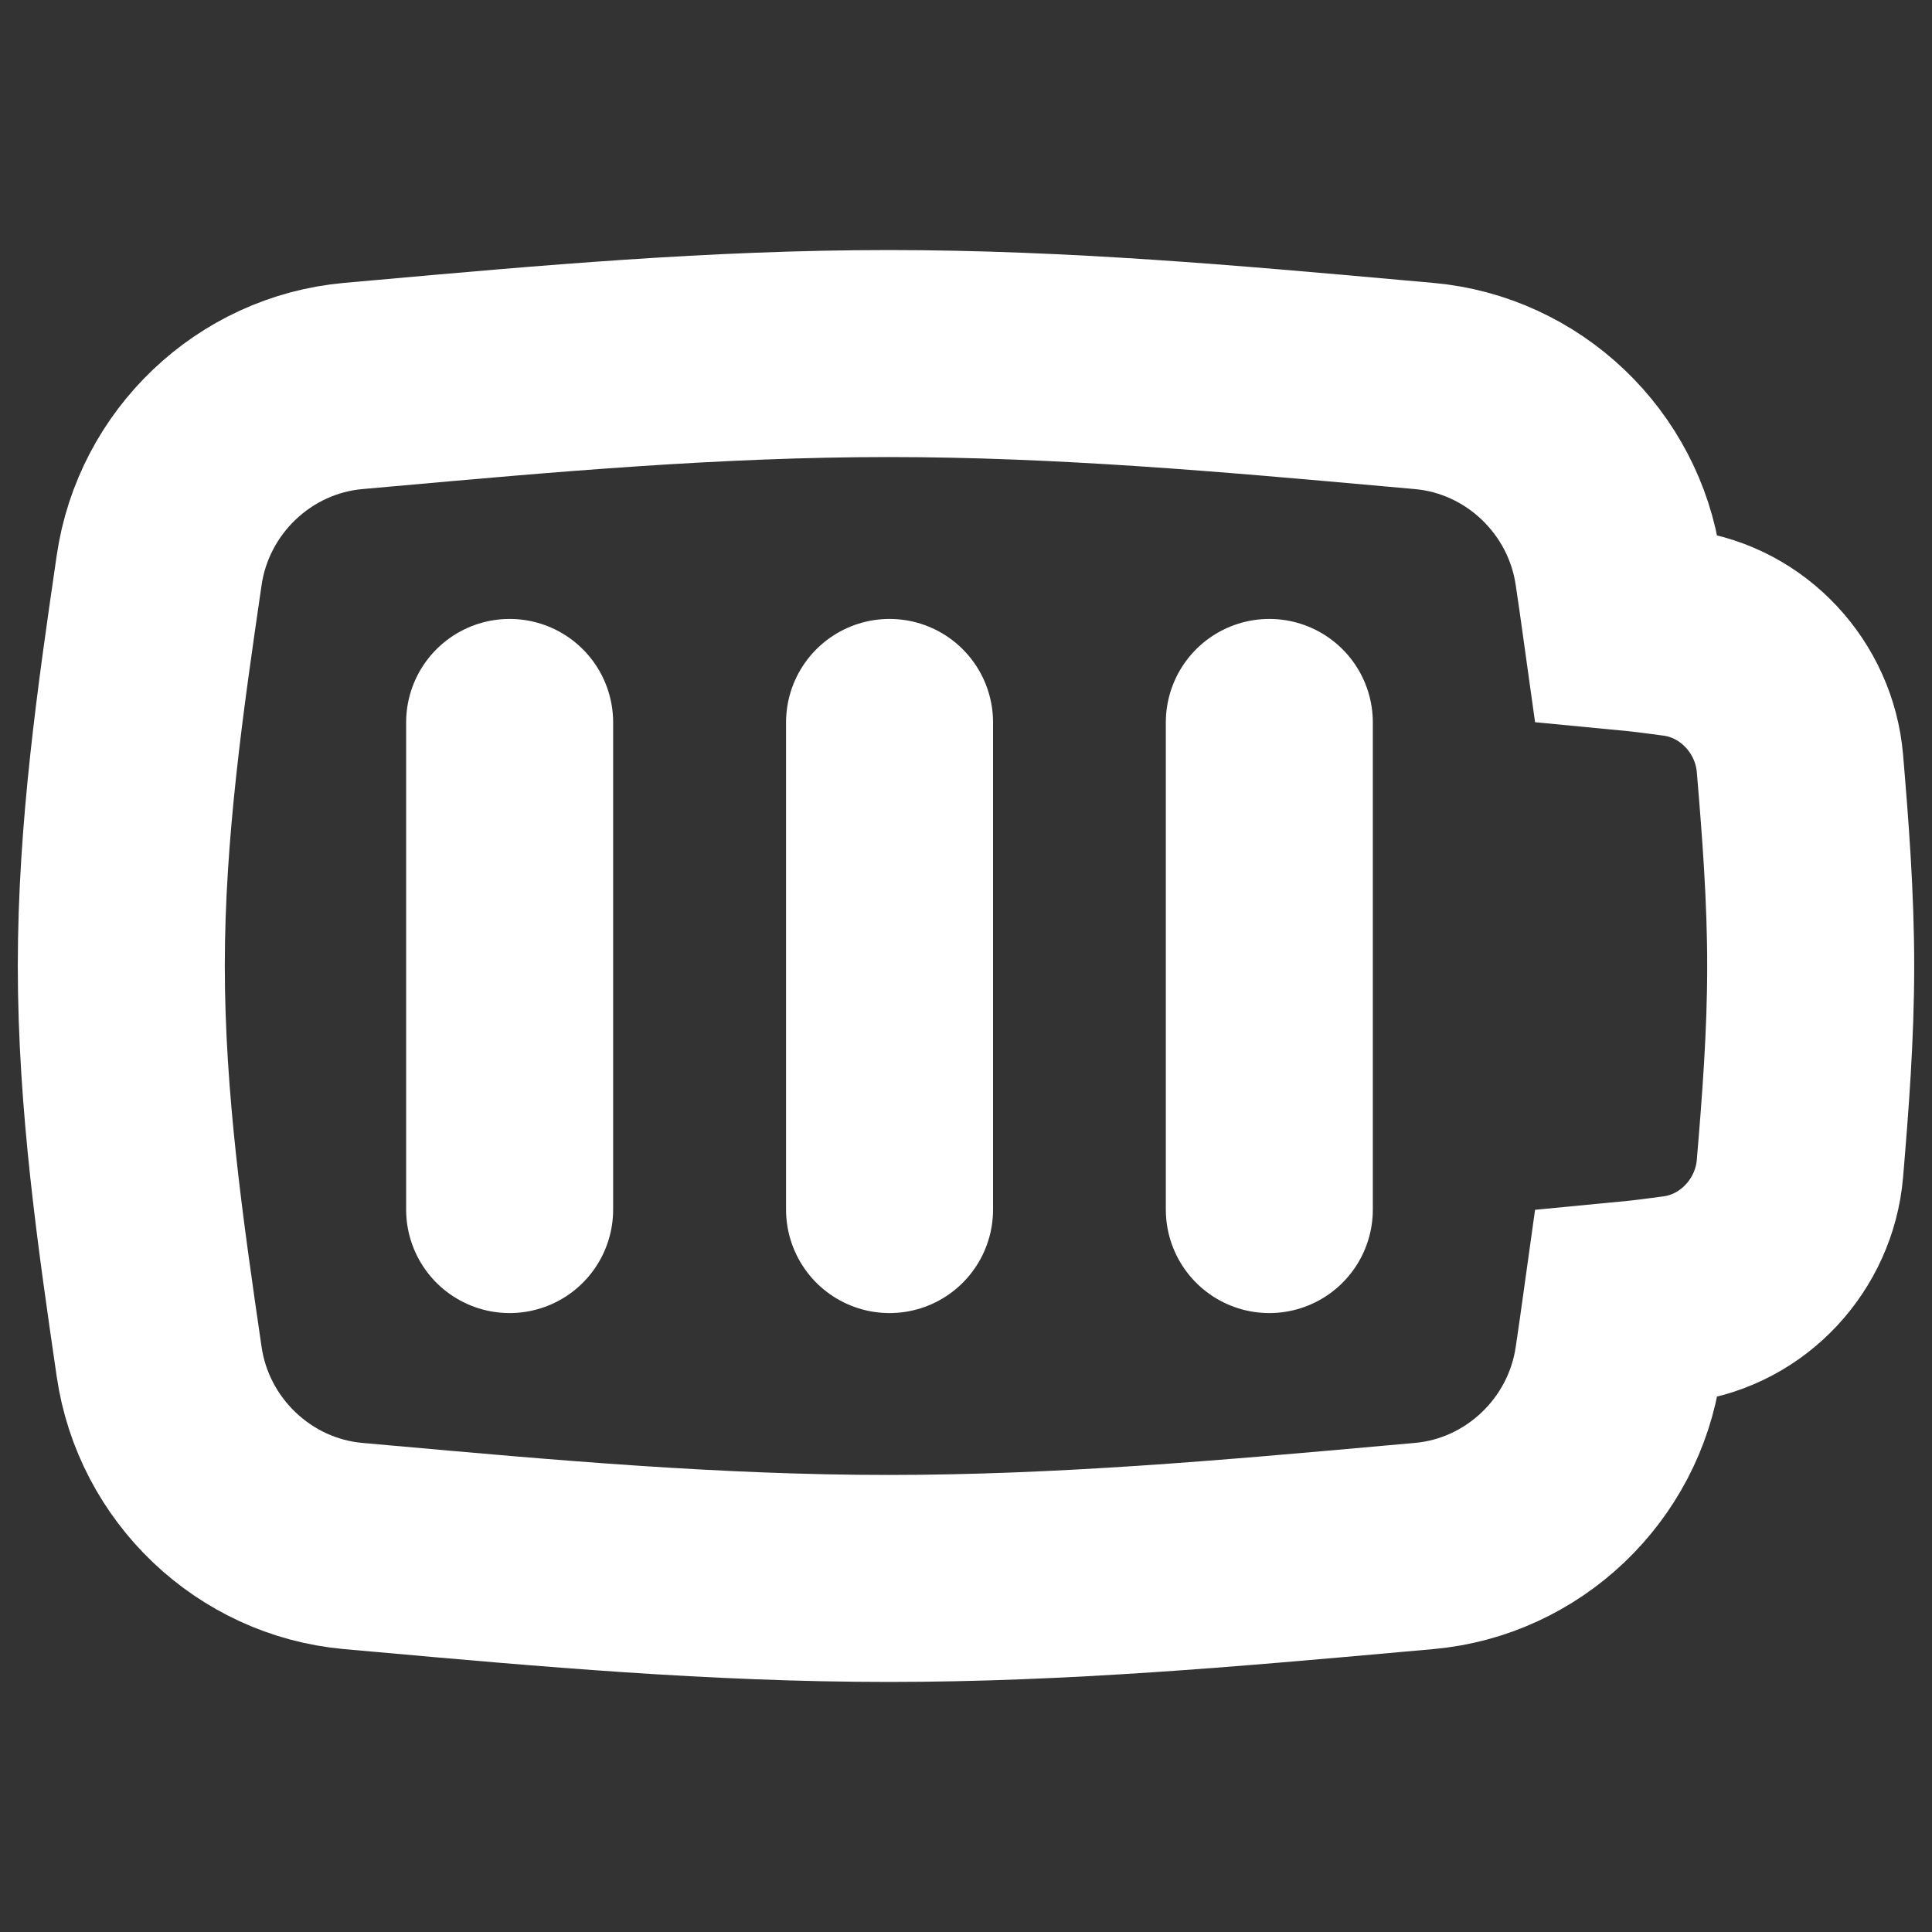 <svg width="14" height="14" viewBox="0 0 14 14" fill="none" xmlns="http://www.w3.org/2000/svg">
<rect x="0" y="0" width="14" height="14" fill="#333333" stroke="none"/>
<path d="M1.153 4.134C1.256 3.42 1.841 2.861 2.56 2.797C2.631 2.791 2.702 2.784 2.773 2.778C3.956 2.672 5.183 2.562 6.439 2.562C7.696 2.562 8.923 2.672 10.106 2.778C10.177 2.784 10.248 2.791 10.319 2.797C11.038 2.861 11.623 3.42 11.726 4.134C11.746 4.27 11.766 4.406 11.785 4.543C11.911 4.555 12.036 4.571 12.159 4.588C12.634 4.654 13.002 5.053 13.043 5.531C13.083 6.007 13.121 6.498 13.121 7C13.121 7.502 13.083 7.993 13.043 8.469C13.002 8.947 12.634 9.346 12.159 9.412C12.036 9.429 11.911 9.445 11.785 9.457C11.766 9.594 11.746 9.73 11.726 9.866C11.623 10.58 11.038 11.139 10.319 11.203C10.248 11.209 10.177 11.216 10.106 11.222C8.923 11.328 7.696 11.438 6.439 11.438C5.183 11.438 3.956 11.328 2.773 11.222C2.702 11.216 2.631 11.209 2.56 11.203C1.841 11.139 1.256 10.58 1.153 9.866C1.018 8.94 0.879 7.982 0.879 7C0.879 6.018 1.018 5.06 1.153 4.134Z" stroke="white" stroke-width="1.5"/>
<path d="M6.446 5.235L6.446 8.765" stroke="white" stroke-width="1.5" stroke-linecap="round" stroke-linejoin="round"/>
<path d="M9.198 5.235L9.198 8.765" stroke="white" stroke-width="1.5" stroke-linecap="round" stroke-linejoin="round"/>
<path d="M3.693 5.235L3.693 8.765" stroke="white" stroke-width="1.5" stroke-linecap="round" stroke-linejoin="round"/>
</svg>
